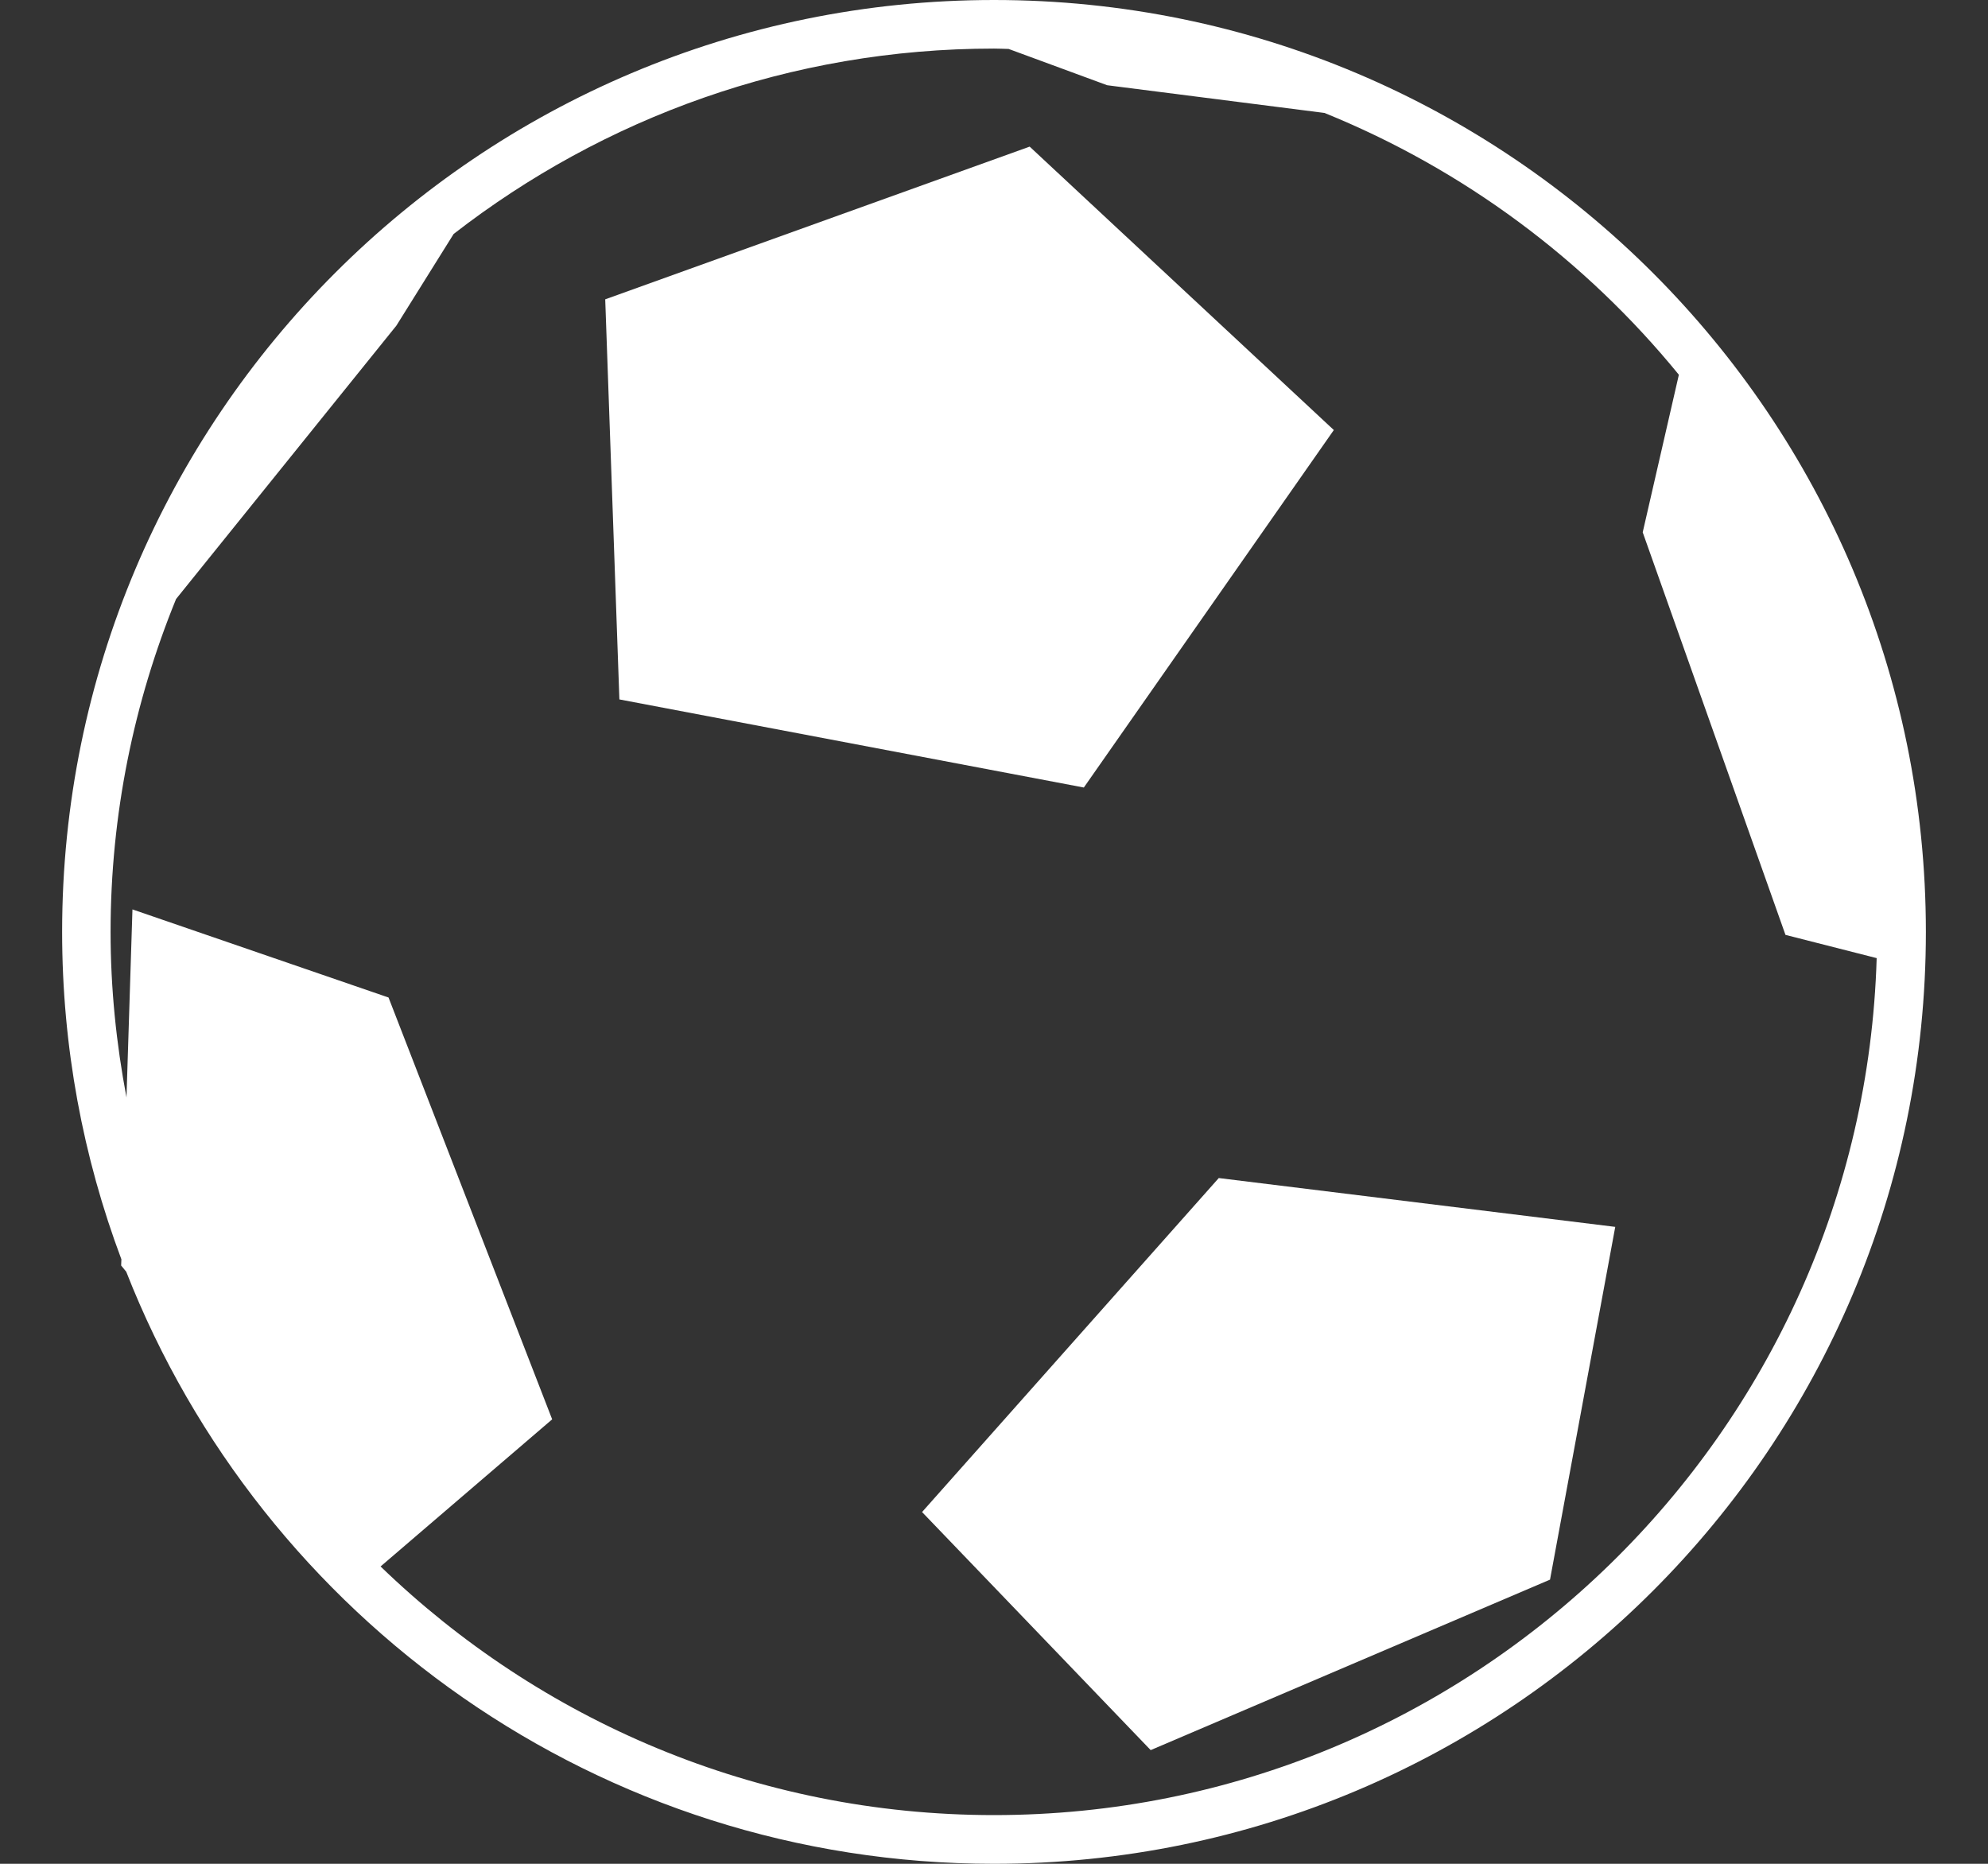 <?xml version="1.0" standalone="no"?>
<!-- Generator: Adobe Fireworks 10, Export SVG Extension by Aaron Beall (http://fireworks.abeall.com) . Version: 0.6.1  -->
<!DOCTYPE svg PUBLIC "-//W3C//DTD SVG 1.1//EN" "http://www.w3.org/Graphics/SVG/1.1/DTD/svg11.dtd">
<svg id="Untitled-Page%201" viewBox="0 0 16 15" style="background-color:#ffffff00" version="1.1"
	xmlns="http://www.w3.org/2000/svg" xmlns:xlink="http://www.w3.org/1999/xlink" xml:space="preserve"
	x="0px" y="0px" width="16px" height="15px"
>
	<rect x="0" y="0" width="16" height="15" fill="#333333" stroke="none"/>
	<g id="Layer%201">
		<g>
			<path d="M 8.723 6.338 L 10.735 3.461 L 8.287 1.18 L 4.871 2.409 L 4.985 5.629 L 8.723 6.338 ZM 8.723 6.338 L 8.723 6.338 Z" fill="#ffffff"/>
			<path d="M 7.421 12.169 L 9.261 14.085 L 12.475 12.713 L 13 9.874 L 9.809 9.481 L 7.421 12.169 ZM 7.421 12.169 L 7.421 12.169 Z" fill="#ffffff"/>
			<path d="M 0.975 10.185 L 1.016 10.235 C 2.11 13.024 4.824 15 8 15 C 12.142 15 15.5 11.642 15.5 7.5 C 15.5 3.358 12.142 0 8 0 C 3.858 0 0.5 3.358 0.5 7.5 C 0.5 8.427 0.669 9.315 0.977 10.135 L 0.975 10.185 ZM 0.89 7.5 C 0.89 6.553 1.079 5.649 1.417 4.821 L 3.19 2.621 L 3.651 1.883 C 4.854 0.949 6.363 0.391 8 0.391 C 8.039 0.391 8.079 0.393 8.118 0.394 L 8.911 0.686 L 10.66 0.909 C 11.78 1.363 12.759 2.093 13.512 3.016 L 13.221 4.284 L 14.37 7.524 L 15.104 7.711 C 14.991 11.534 11.85 14.608 8 14.608 C 6.084 14.608 4.344 13.845 3.063 12.607 L 4.444 11.423 L 3.127 8.028 L 1.066 7.319 L 1.018 8.832 C 0.936 8.4 0.89 7.955 0.89 7.5 L 0.89 7.5 ZM 0.89 7.5 L 0.89 7.5 Z" fill="#ffffff"/>
		</g>
	</g>
</svg>